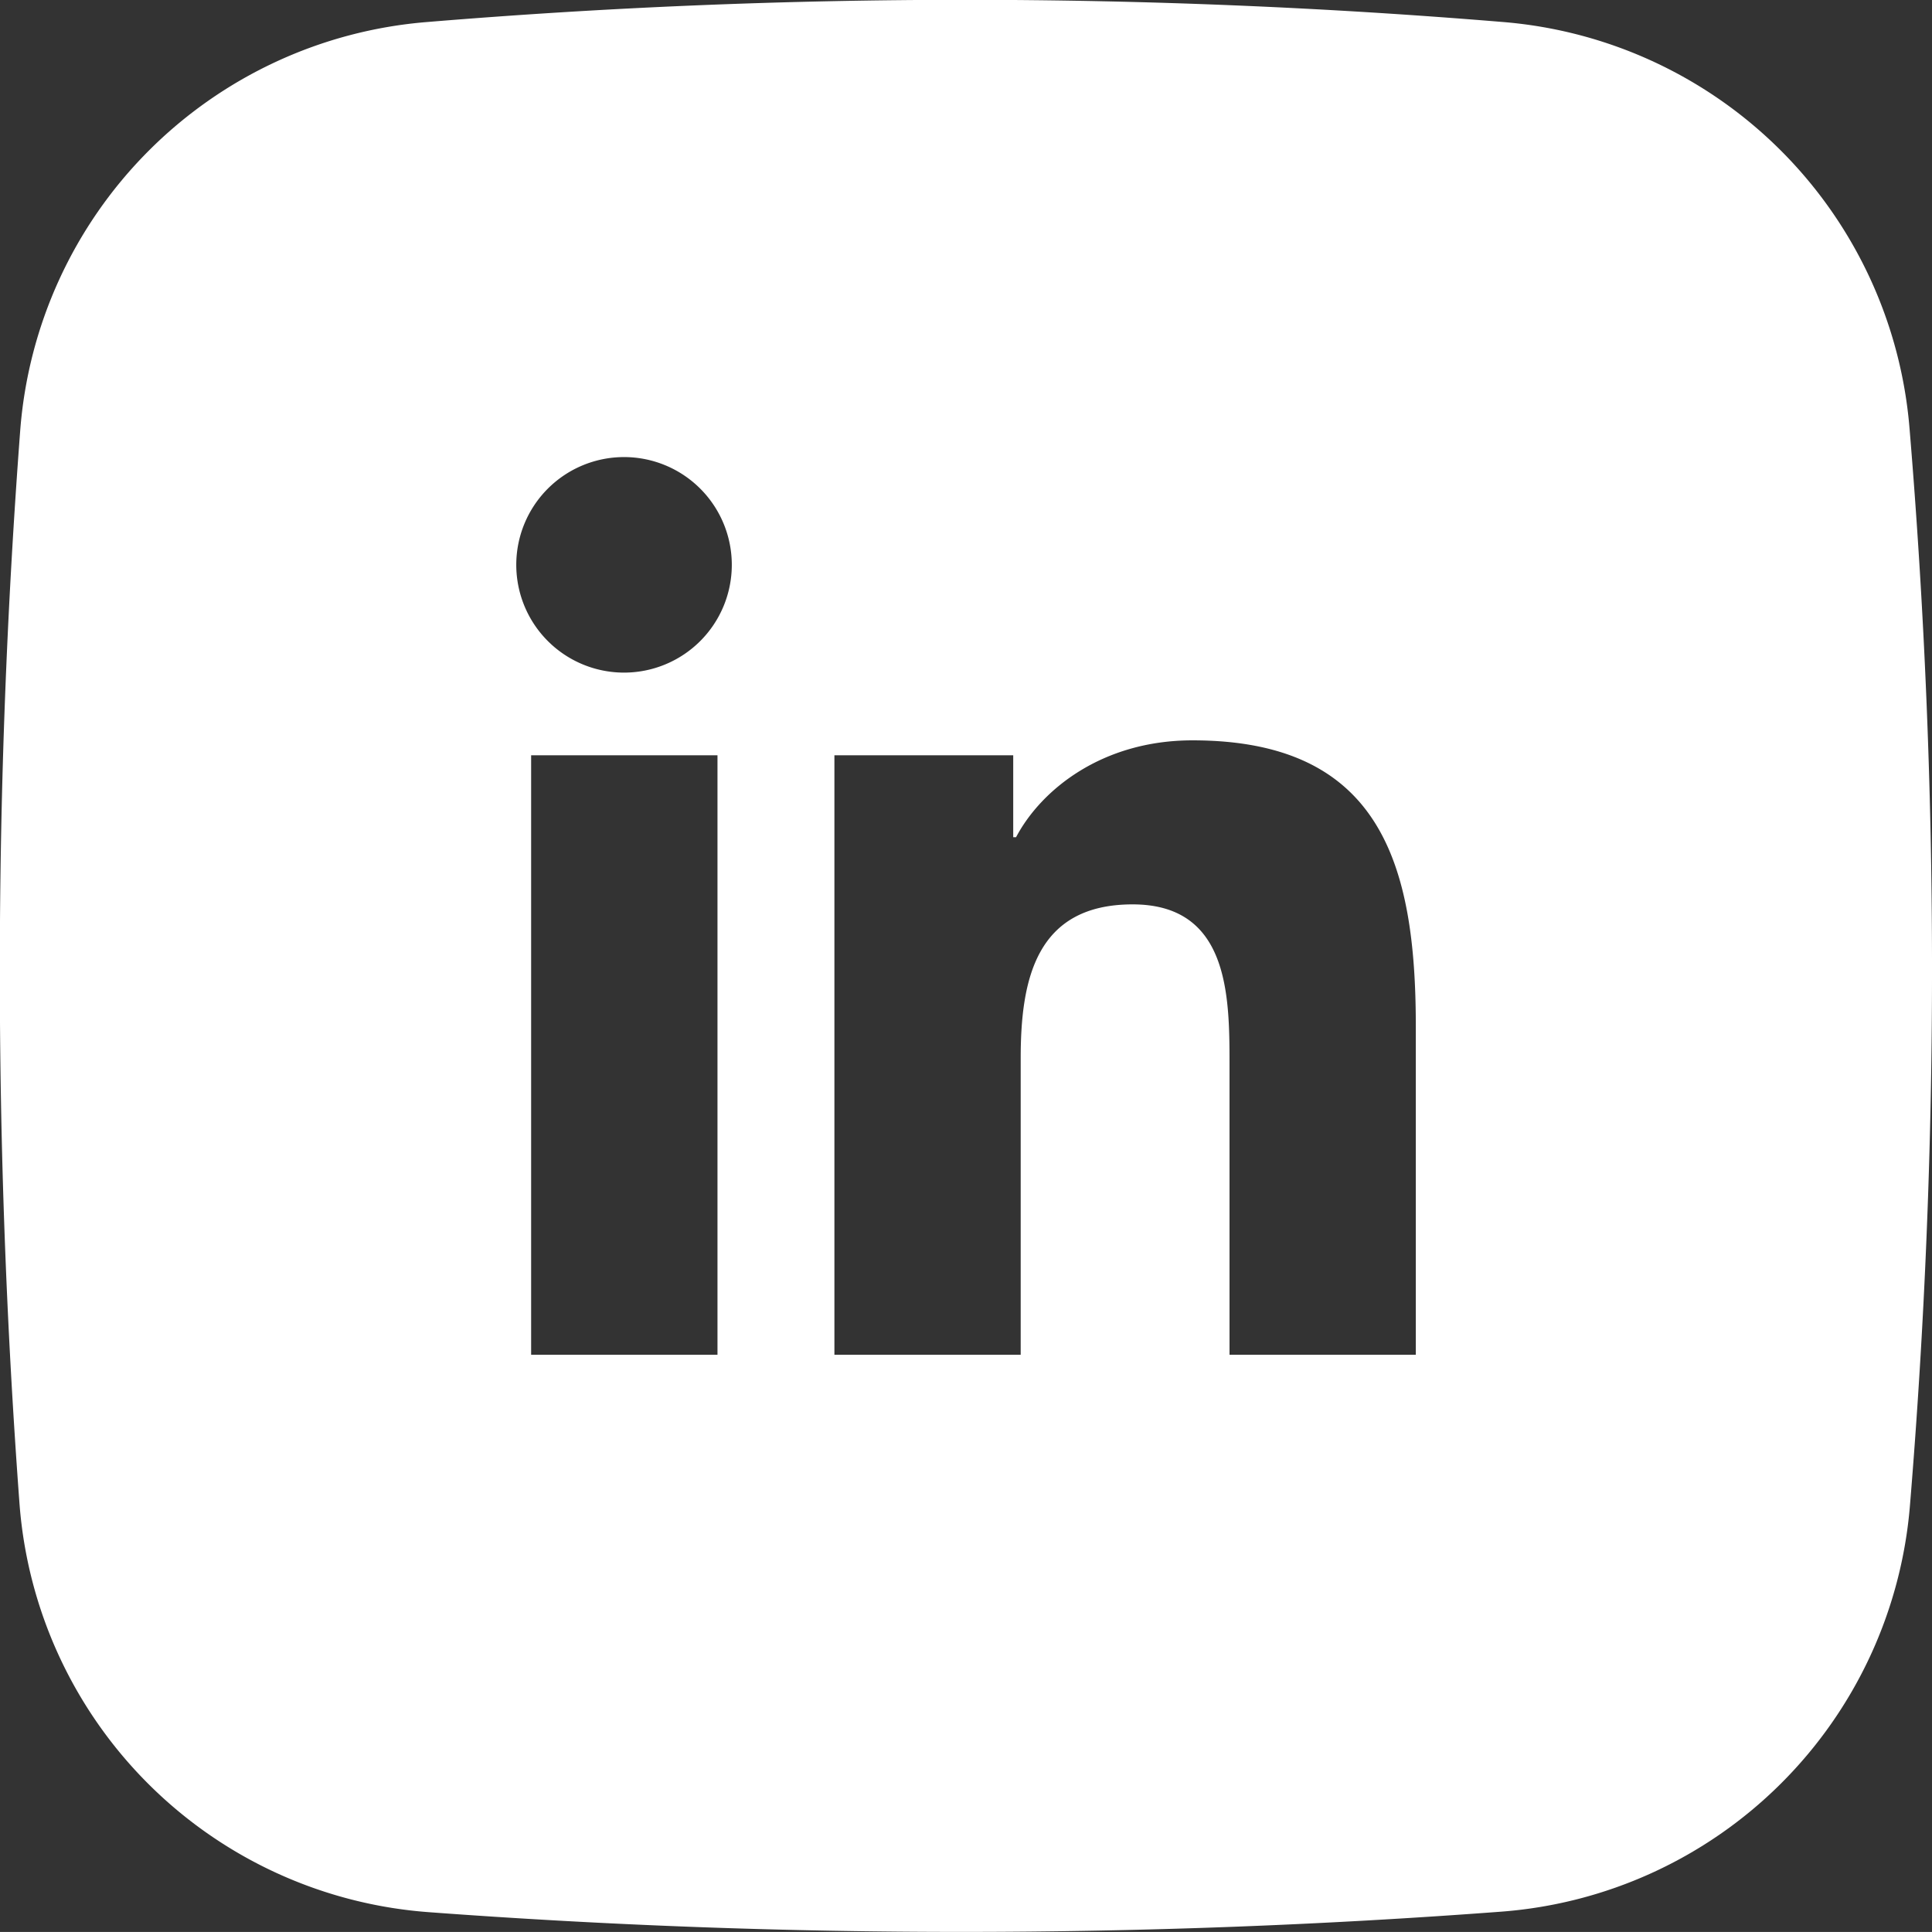 <svg xmlns="http://www.w3.org/2000/svg" viewBox="0 0 250.99 250.98"><rect x="0" y="0" width="250.99" height="250.98" fill="#333333" stroke="none"/><defs><style>.cls-1{fill:#fff;fill-rule:evenodd;}</style></defs><g id="Layer_2" data-name="Layer 2"><g id="Layer_1-2" data-name="Layer 1"><path class="cls-1" d="M248.07,55.64a847.13,847.13,0,0,1,.05,140A57.63,57.63,0,0,1,195,248.35a935.47,935.47,0,0,1-139.36.06,57.57,57.57,0,0,1-53.11-53.1A935.33,935.33,0,0,1,2.62,56,57.65,57.65,0,0,1,55.38,2.87a848.35,848.35,0,0,1,140,0A57.7,57.7,0,0,1,248.07,55.64Zm-167,3.74a14,14,0,1,0,14,14A14,14,0,0,0,81.11,59.38ZM69,98.12H93.21V176H69ZM183.93,133.3V176h-24.2V138.15c0-9-.17-20.66-12.59-20.66-12.6,0-14.54,9.84-14.54,20V176H108.4V98.12h23.23v10.64H132c3.23-6.12,11.13-12.58,22.92-12.58C179.4,96.18,183.93,112.32,183.93,133.3Z"/></g></g></svg>